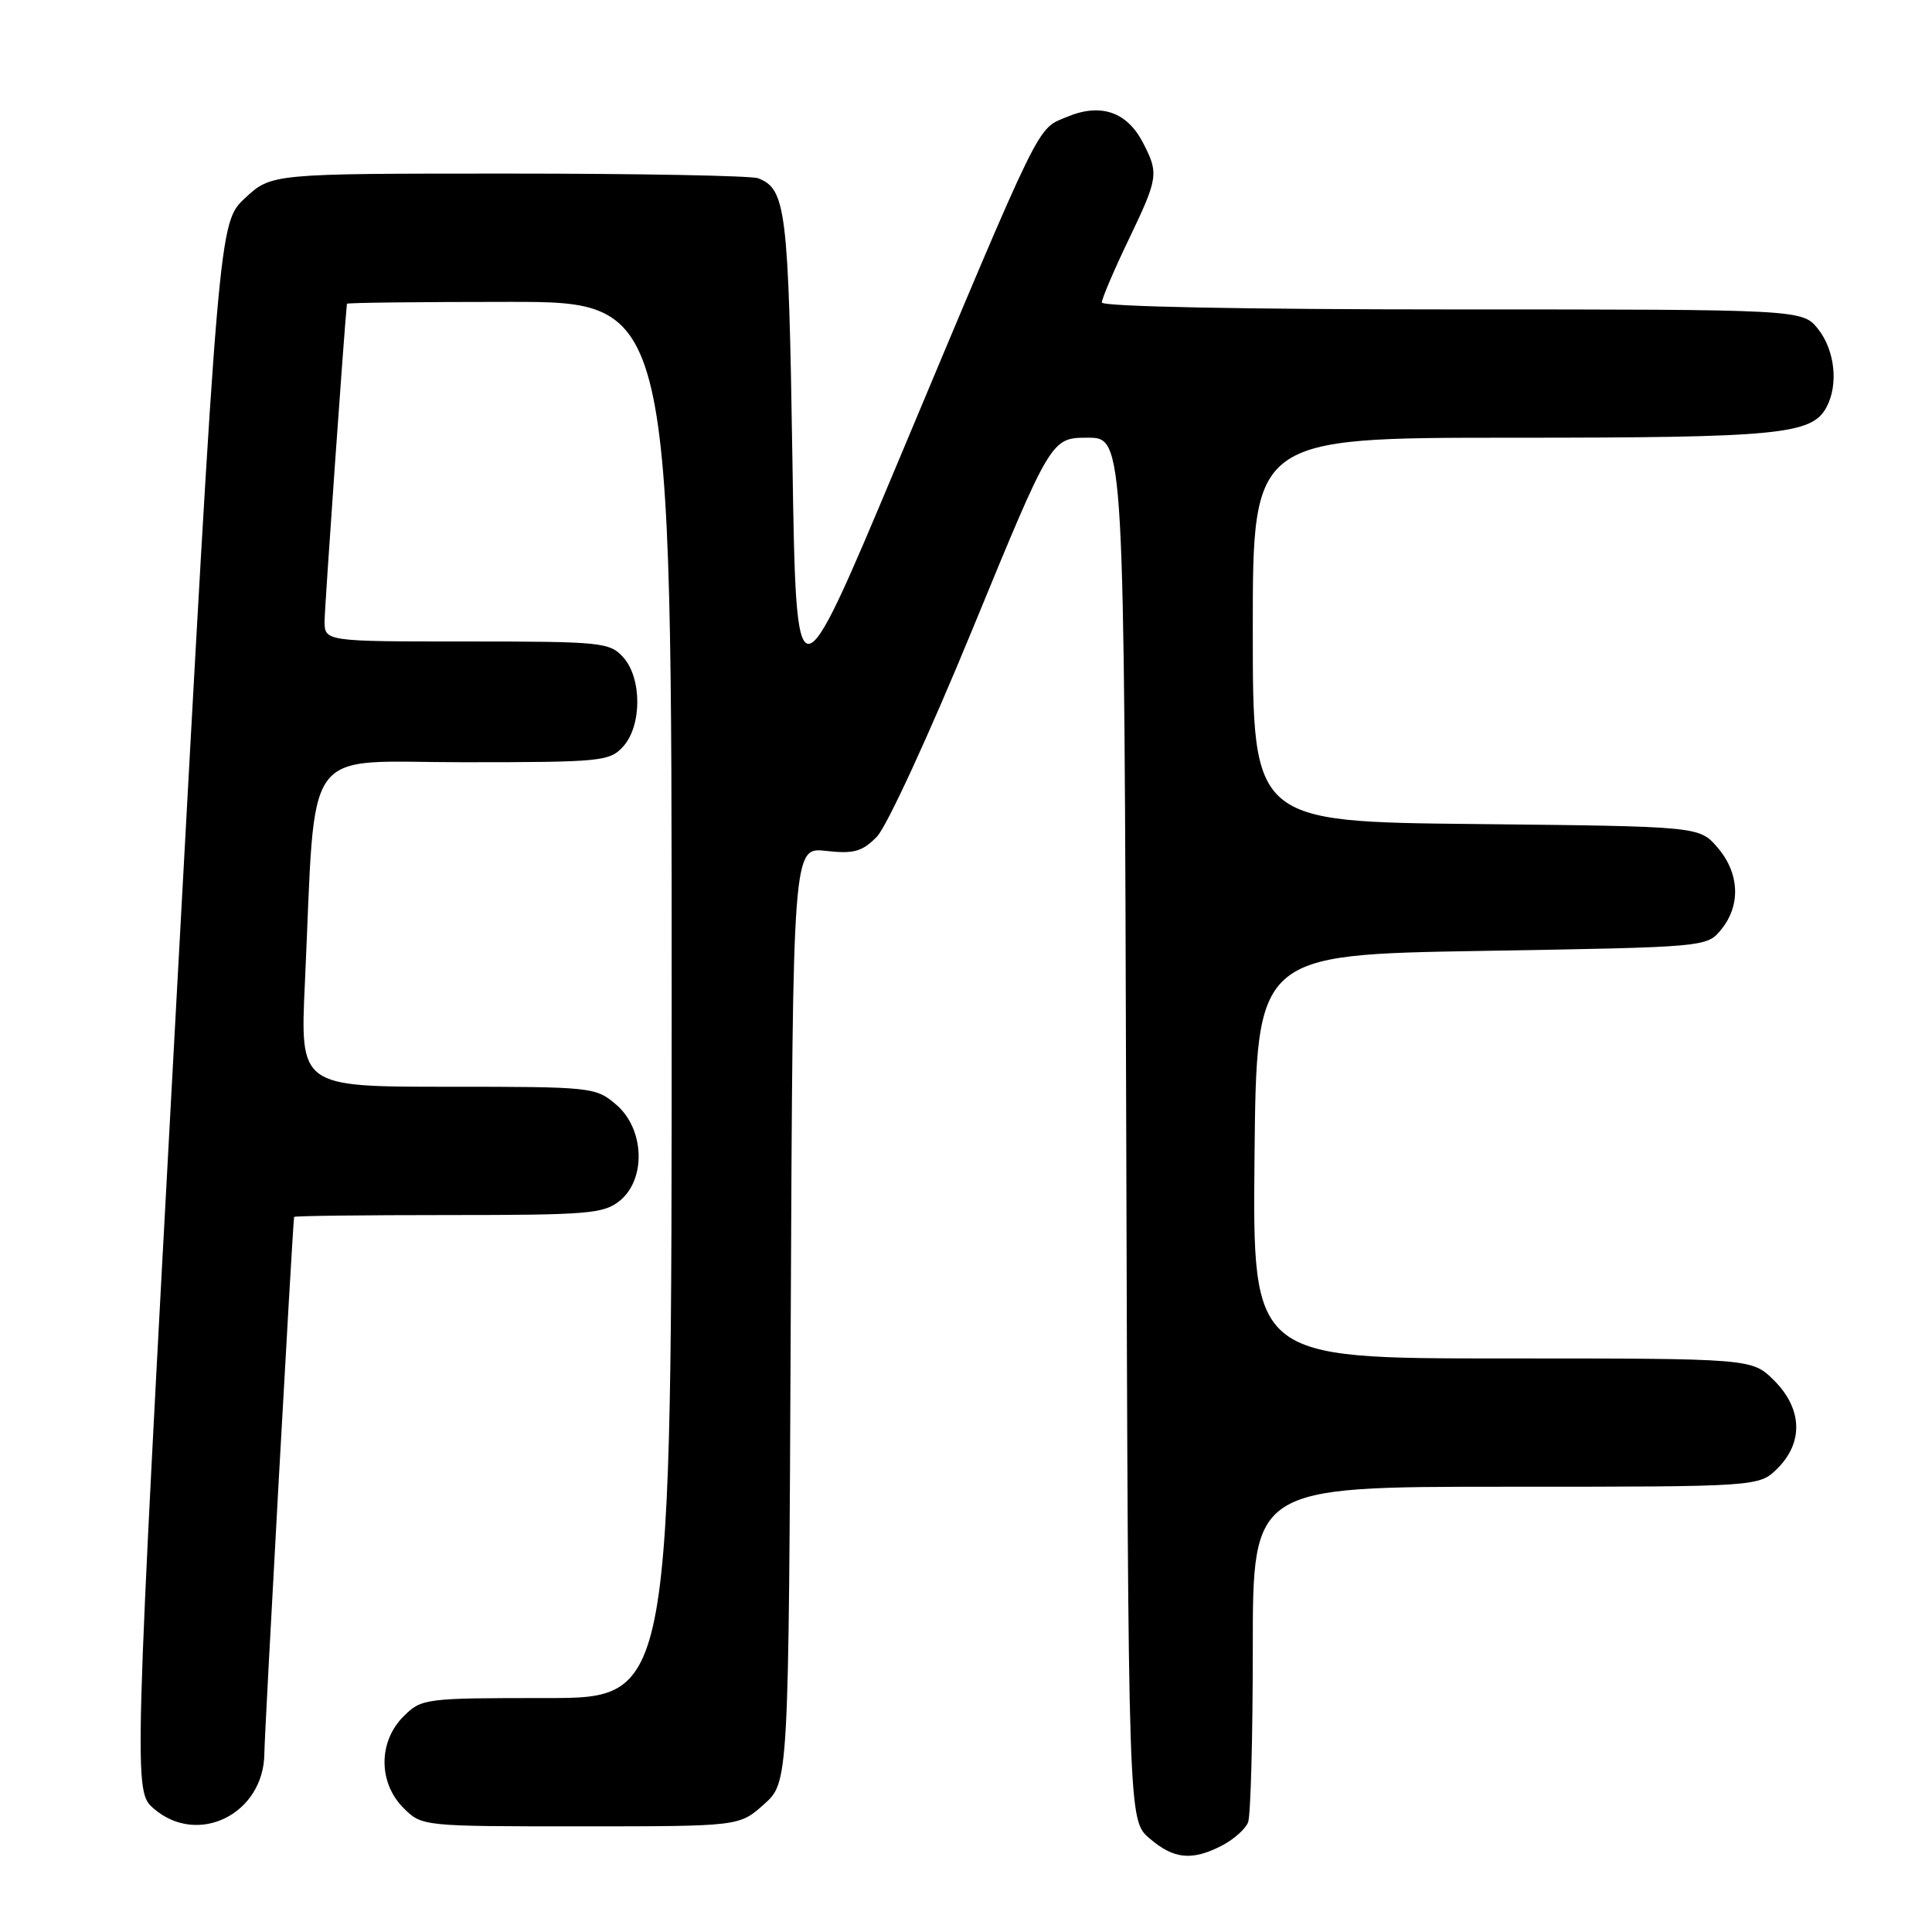 <?xml version="1.0" encoding="UTF-8" standalone="no"?>
<!DOCTYPE svg PUBLIC "-//W3C//DTD SVG 1.1//EN" "http://www.w3.org/Graphics/SVG/1.1/DTD/svg11.dtd" >
<svg xmlns="http://www.w3.org/2000/svg" xmlns:xlink="http://www.w3.org/1999/xlink" version="1.1" viewBox="0 0 256 256">
 <g >
 <path fill="currentColor"
d=" M 161.93 244.54 C 163.48 243.73 165.04 242.35 165.38 241.46 C 165.72 240.56 166.00 230.20 166.00 218.42 C 166.00 197.00 166.00 197.00 199.55 197.00 C 233.09 197.00 233.09 197.00 235.55 194.55 C 238.99 191.10 238.81 186.65 235.08 182.92 C 232.15 180.00 232.15 180.00 199.06 180.00 C 165.97 180.00 165.97 180.00 166.23 153.25 C 166.50 126.50 166.50 126.50 196.34 126.00 C 226.18 125.50 226.18 125.50 228.09 123.14 C 230.69 119.93 230.49 115.68 227.59 112.31 C 225.18 109.50 225.18 109.50 195.59 109.19 C 166.00 108.89 166.00 108.89 166.00 83.44 C 166.00 58.00 166.00 58.00 200.35 58.00 C 235.75 58.00 240.08 57.58 242.02 53.96 C 243.62 50.97 243.14 46.45 240.93 43.63 C 238.85 41.00 238.85 41.00 192.43 41.00 C 164.89 41.00 146.00 40.63 146.00 40.08 C 146.00 39.58 147.57 35.88 149.50 31.86 C 153.49 23.54 153.57 23.00 151.45 18.91 C 149.33 14.81 145.85 13.62 141.40 15.48 C 137.32 17.18 138.30 15.16 118.90 61.43 C 105.50 93.36 105.50 93.36 105.00 60.93 C 104.49 27.79 104.15 25.04 100.45 23.62 C 99.56 23.28 84.69 23.00 67.40 23.00 C 35.97 23.00 35.97 23.00 32.47 26.25 C 28.98 29.50 28.98 29.50 23.33 133.42 C 17.69 237.34 17.69 237.34 20.40 239.67 C 26.26 244.70 34.97 240.33 35.03 232.33 C 35.05 229.52 38.74 162.92 38.97 161.25 C 38.98 161.11 48.18 161.00 59.39 161.00 C 77.91 161.00 79.99 160.83 82.12 159.11 C 85.64 156.25 85.41 149.61 81.67 146.39 C 78.94 144.05 78.52 144.00 59.32 144.00 C 39.76 144.00 39.76 144.00 40.40 130.25 C 41.90 97.94 39.69 101.00 61.45 101.00 C 79.67 101.00 80.79 100.89 82.57 98.92 C 85.07 96.17 85.07 89.83 82.57 87.08 C 80.79 85.11 79.66 85.00 61.85 85.00 C 43.00 85.00 43.00 85.00 43.01 82.25 C 43.03 80.30 45.63 43.37 45.97 40.25 C 45.99 40.11 55.67 40.00 67.50 40.00 C 89.00 40.00 89.00 40.00 89.00 132.50 C 89.00 225.00 89.00 225.00 72.45 225.00 C 56.22 225.00 55.86 225.05 53.45 227.45 C 50.12 230.79 50.12 236.21 53.45 239.55 C 55.90 242.00 55.94 242.00 76.94 242.00 C 97.97 242.00 97.97 242.00 101.23 239.08 C 104.50 236.17 104.50 236.17 104.78 174.21 C 105.06 112.25 105.06 112.25 109.45 112.75 C 113.13 113.16 114.23 112.86 116.19 110.87 C 117.49 109.55 123.15 97.27 128.91 83.25 C 139.29 58.00 139.29 58.00 144.13 58.00 C 148.96 58.00 148.96 58.00 149.23 149.59 C 149.50 241.17 149.50 241.17 152.31 243.59 C 155.53 246.36 157.94 246.60 161.93 244.54 Z "/>
</g>
</svg>